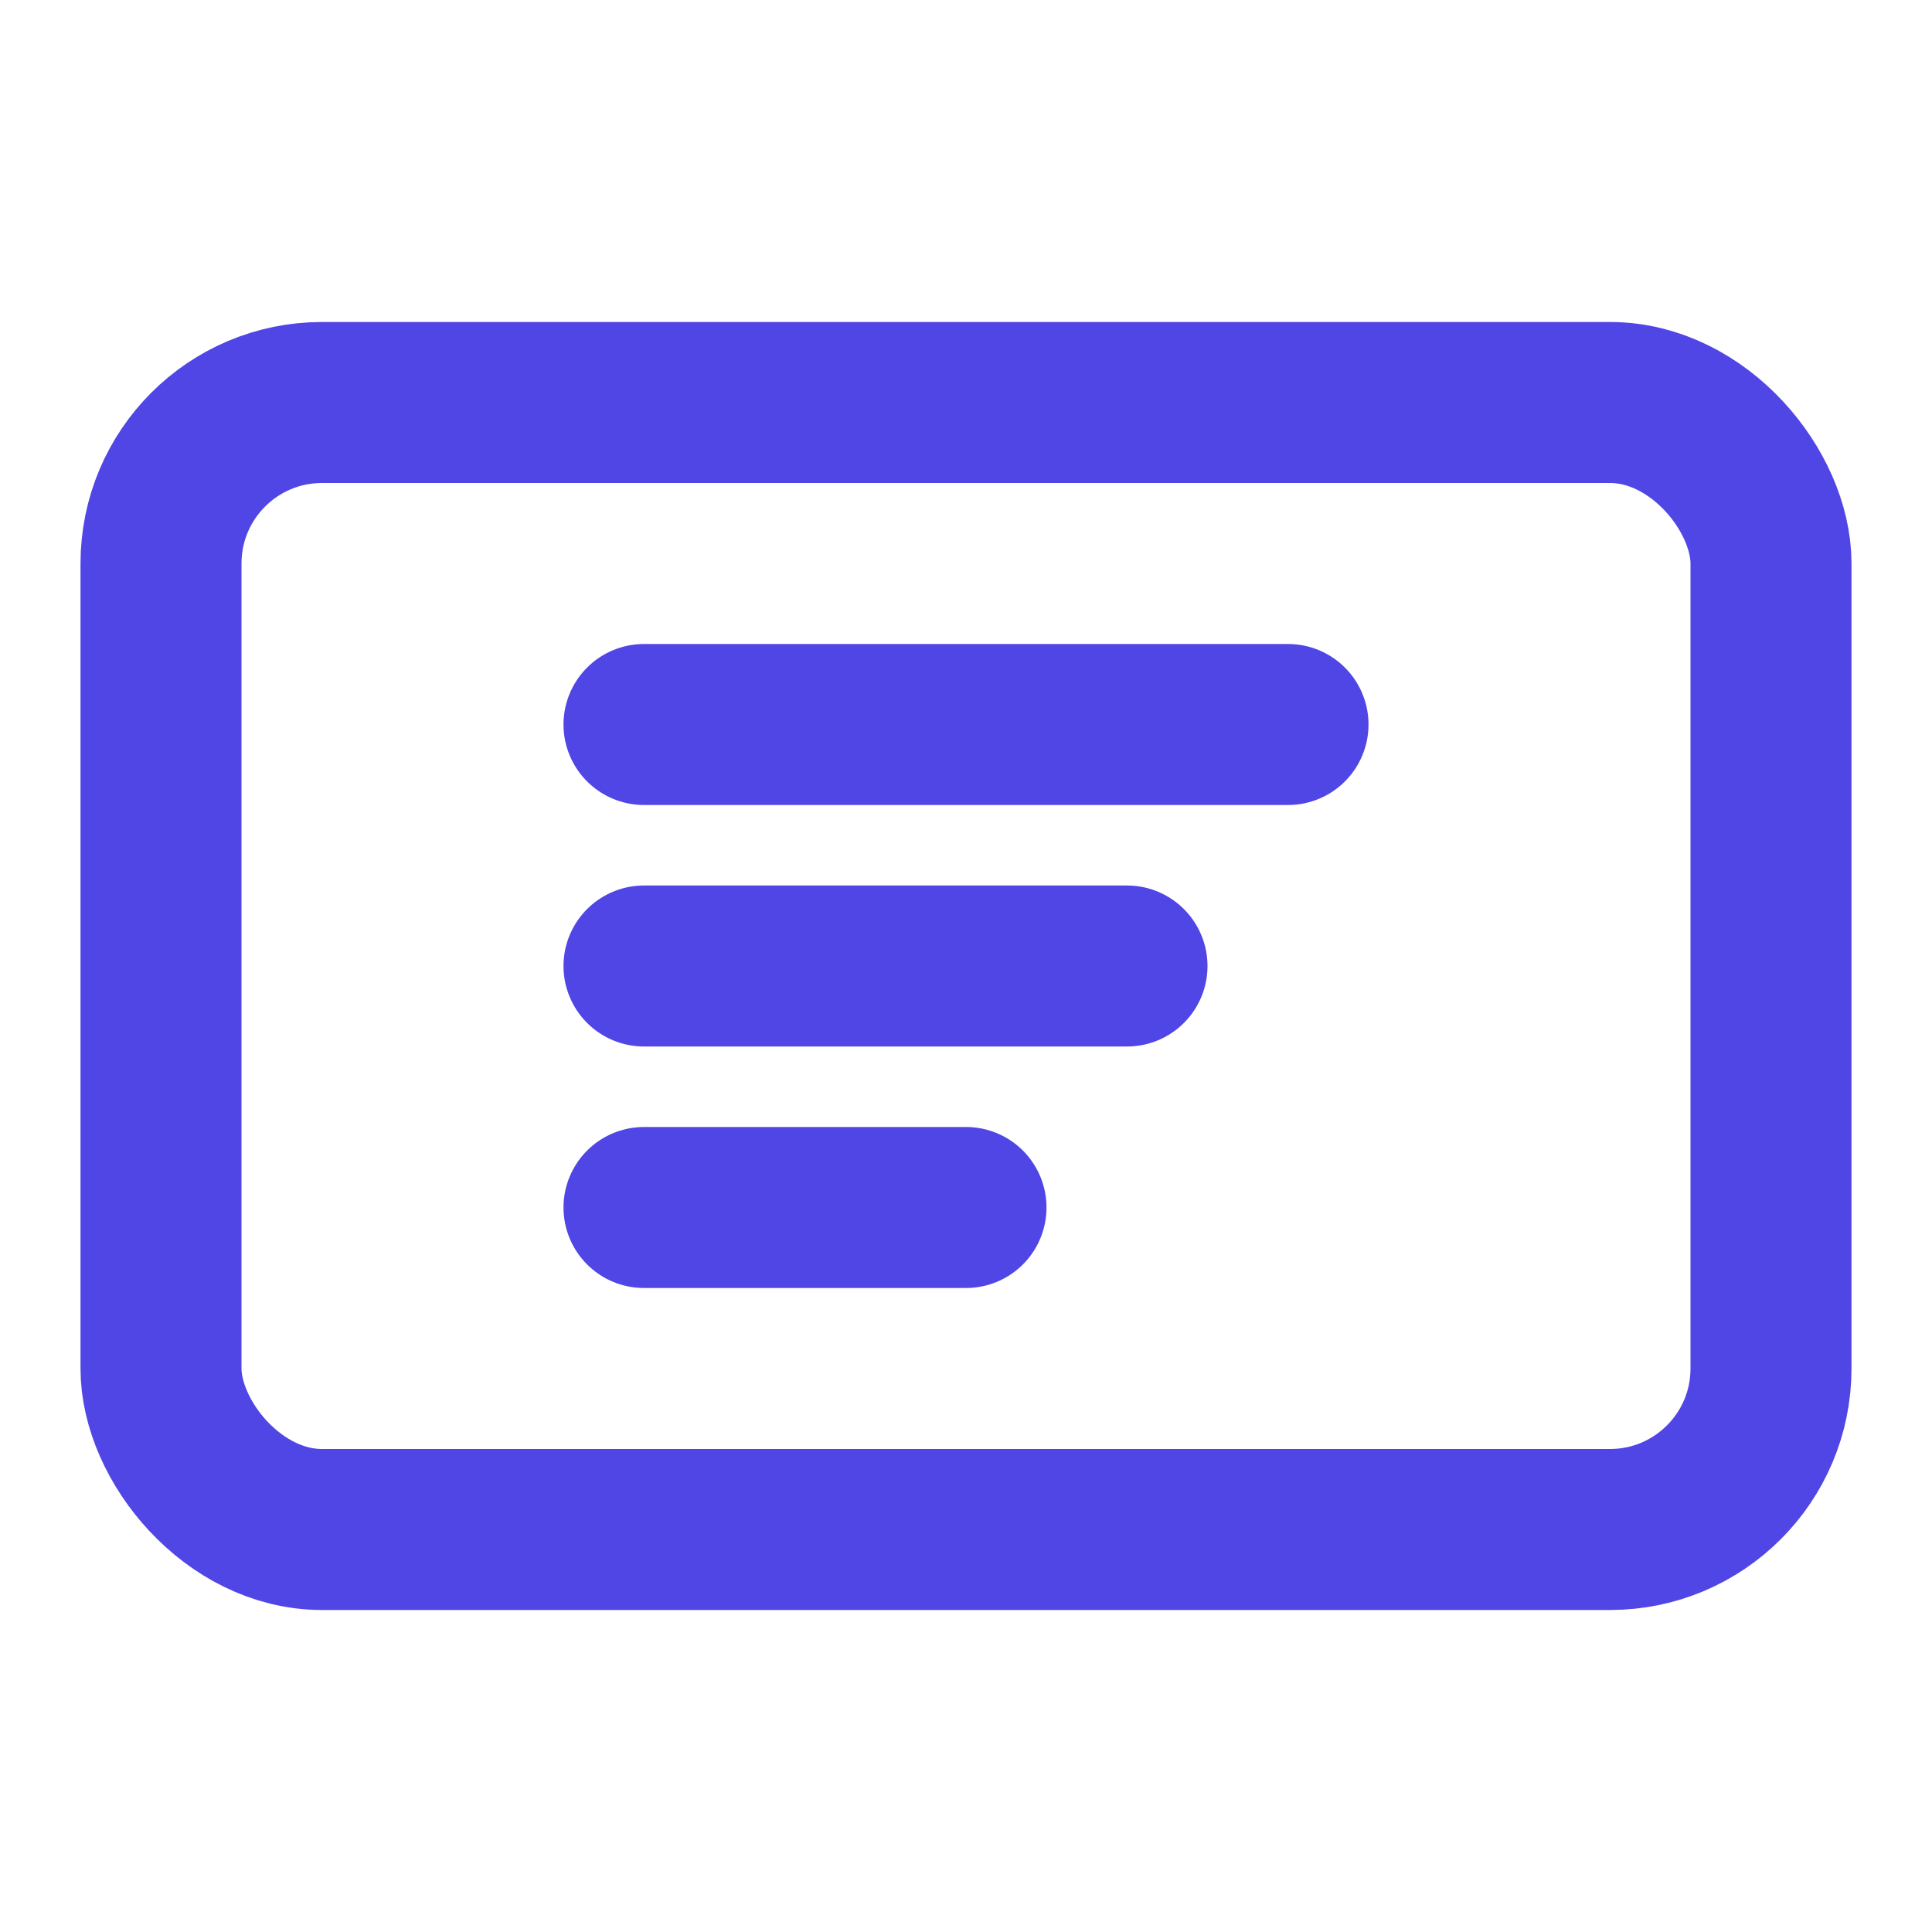 <svg xmlns="http://www.w3.org/2000/svg" viewBox="0 0 24 24" fill="none" stroke="#4F46E5" stroke-width="2" stroke-linecap="round" stroke-linejoin="round">
  <rect x="2" y="5" width="20" height="14" rx="2" />
  <line x1="8" y1="9" x2="16" y2="9" />
  <line x1="8" y1="12" x2="14" y2="12" />
  <line x1="8" y1="15" x2="12" y2="15" />
</svg>
